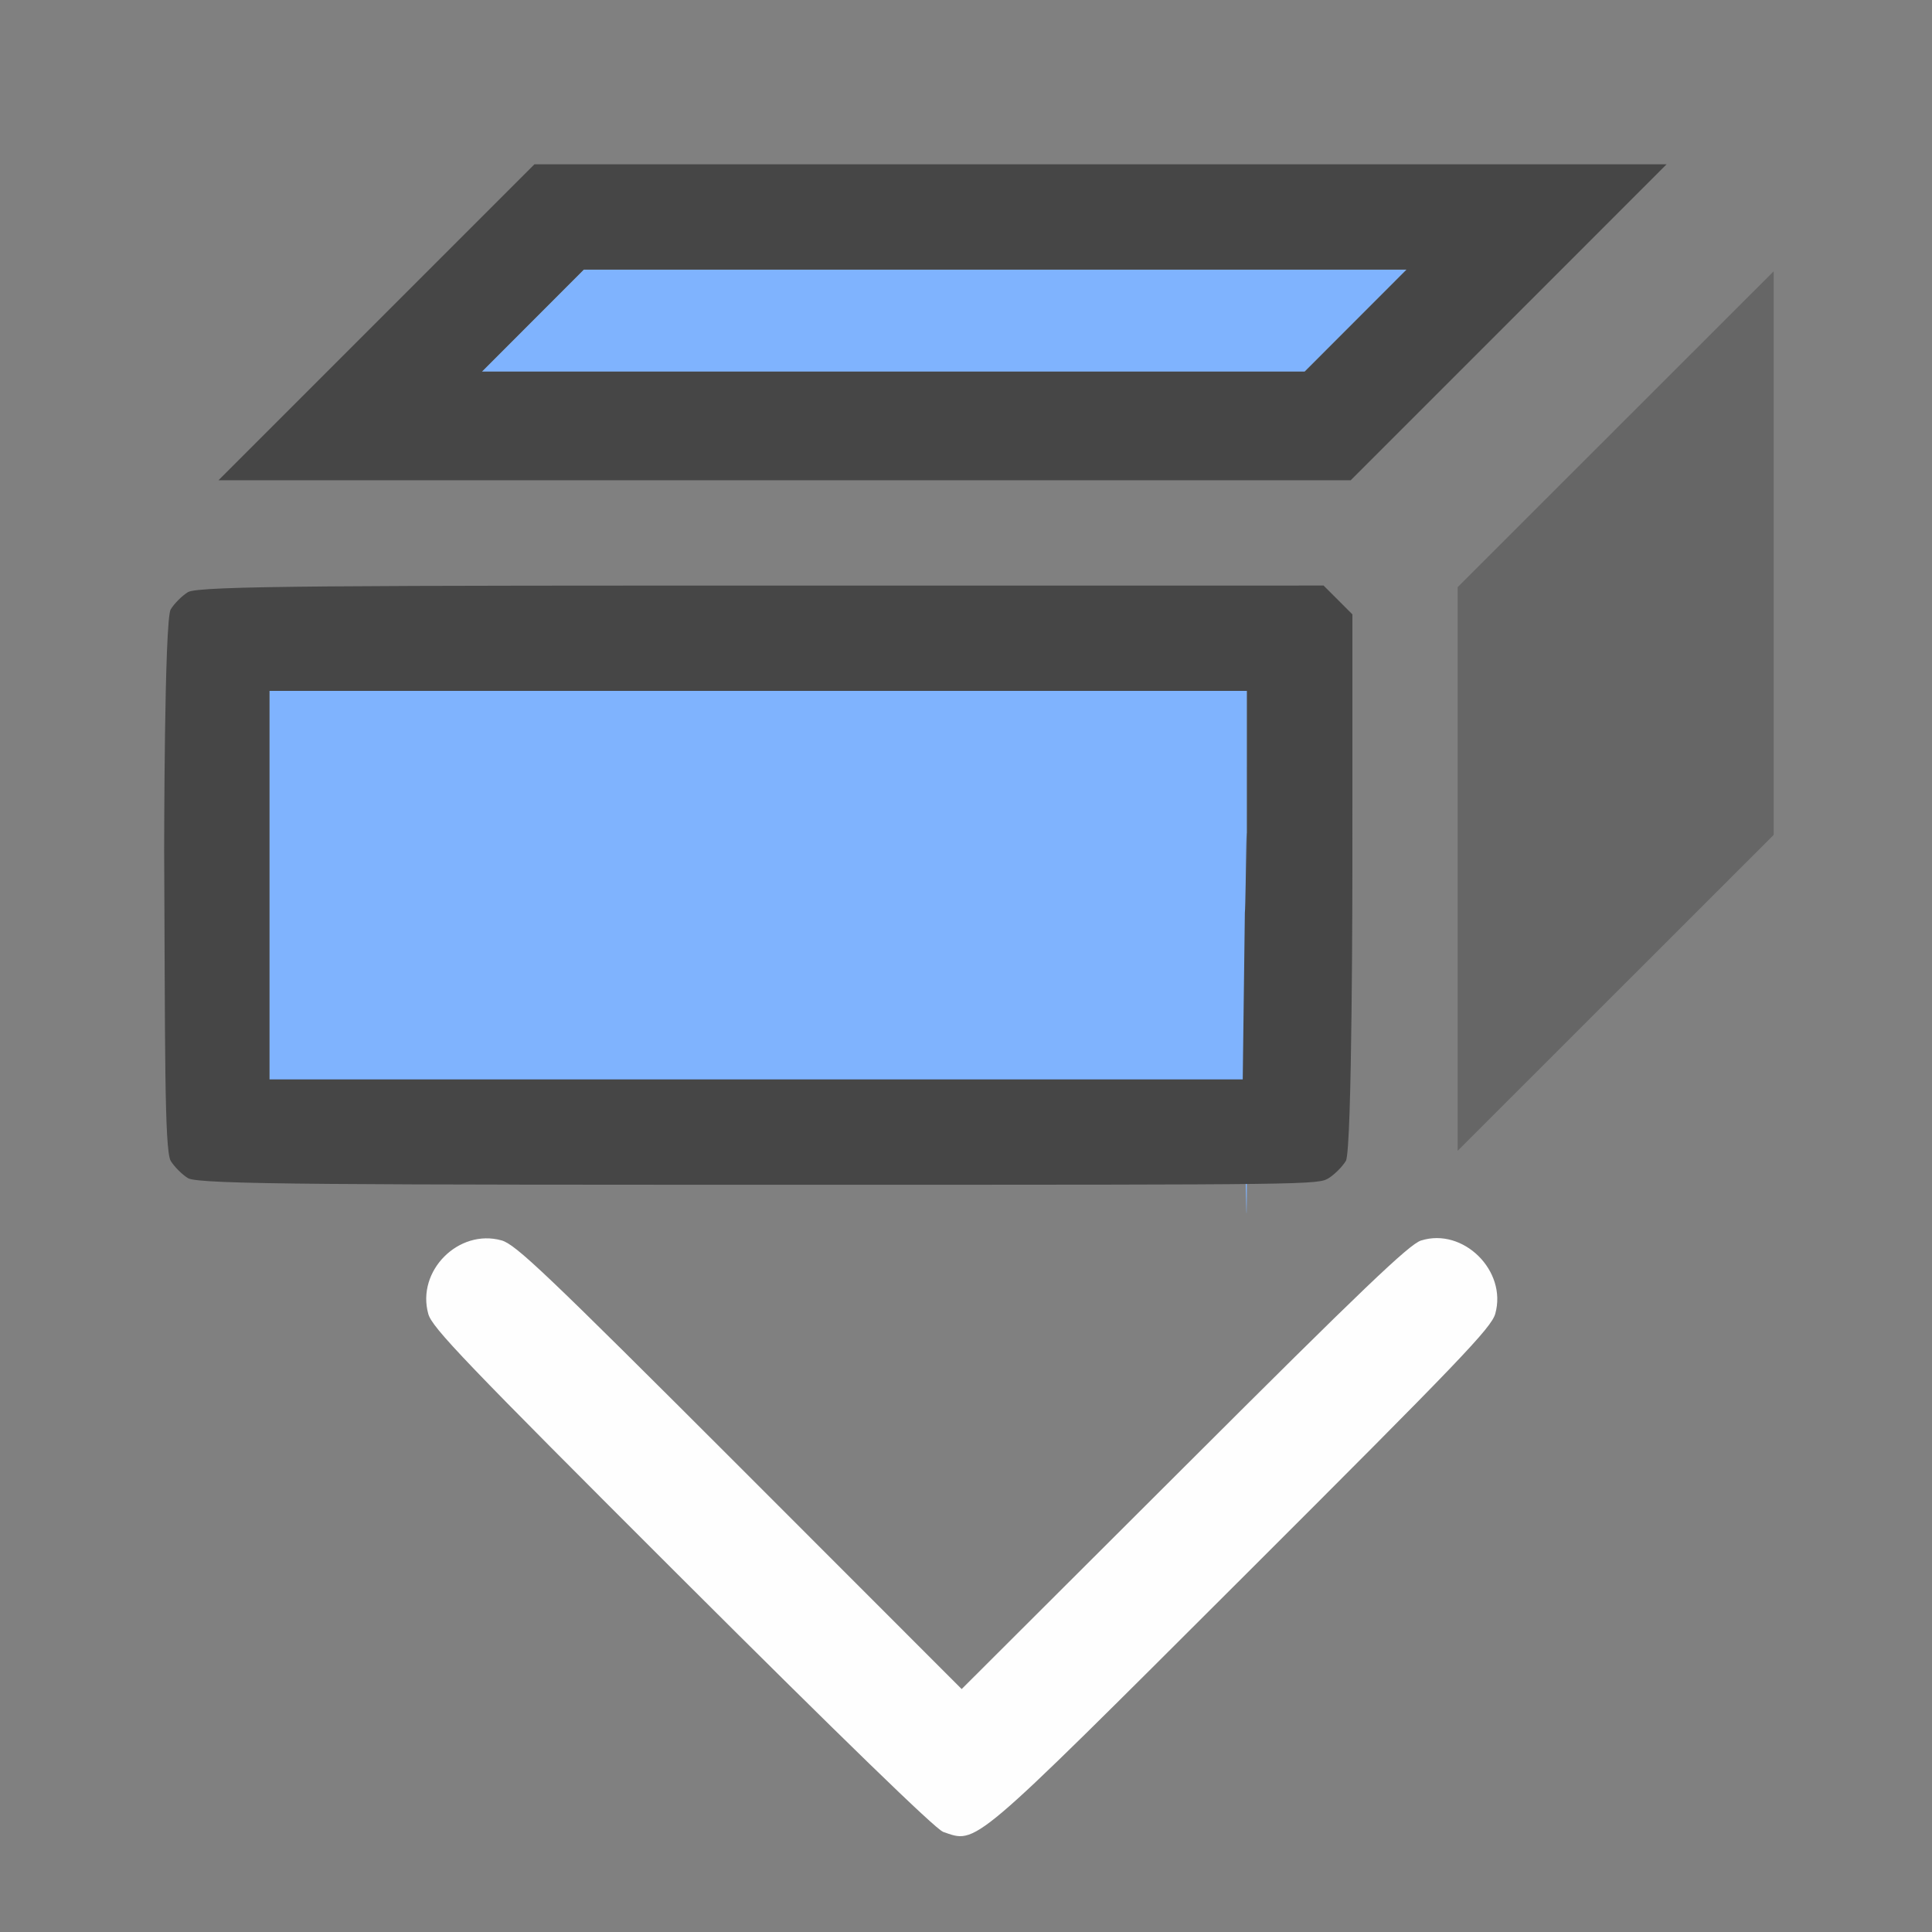 <?xml version="1.0" encoding="UTF-8" standalone="no"?>
<!-- Created with Inkscape (http://www.inkscape.org/) -->

<svg
   version="1.1"
   id="svg2"
   width="16"
   height="16"
   viewBox="0 0 16 16"
   sodipodi:docname="SET_FACE_SETS.svg"
   inkscape:version="1.2.2 (732a01da63, 2022-12-09)"
   inkscape:export-filename="SET_FACE_SETS.png"
   inkscape:export-xdpi="3072"
   inkscape:export-ydpi="3072"
   xml:space="preserve"
   xmlns:inkscape="http://www.inkscape.org/namespaces/inkscape"
   xmlns:sodipodi="http://sodipodi.sourceforge.net/DTD/sodipodi-0.dtd"
   xmlns="http://www.w3.org/2000/svg"
   xmlns:svg="http://www.w3.org/2000/svg"
   xmlns:rdf="http://www.w3.org/1999/02/22-rdf-syntax-ns#"
   xmlns:cc="http://creativecommons.org/ns#"
   xmlns:dc="http://purl.org/dc/elements/1.1/"><rect x="0" y="0" width="16" height="16" fill="#808080" stroke="none"/><defs
     id="defs6" /><sodipodi:namedview
     pagecolor="#2d2d2d"
     bordercolor="#666666"
     borderopacity="1"
     objecttolerance="10"
     gridtolerance="10"
     guidetolerance="10"
     inkscape:pageopacity="0"
     inkscape:pageshadow="2"
     inkscape:window-width="1717"
     inkscape:window-height="764"
     id="namedview4"
     showgrid="false"
     inkscape:zoom="20.85965"
     inkscape:cx="5.5370056"
     inkscape:cy="6.0164001"
     inkscape:window-x="105"
     inkscape:window-y="125"
     inkscape:window-maximized="0"
     inkscape:current-layer="SET_FACE_SETS"
     inkscape:showpageshadow="0"
     inkscape:pagecheckerboard="true"
     inkscape:deskcolor="#d1d1d1" /><g
     id="SET_FACE_SETS"
     inkscape:label="SET_FACE_SETS"
     transform="matrix(0.638,0,0,0.638,2.892,0.384)"
     style="stroke-width:1.566"><path
       style="fill:#666666;fill-opacity:1;stroke-width:0.049"
       d="M 14.388,8.448 V 7.02 l 2.051,-2.05 2.051,-2.05 v 1.428 5.888 l -2.051,2.05 -2.051,2.05 z"
       id="path823"
       inkscape:connector-curvature="0"
       sodipodi:nodetypes="ccccccccc" /><path
       style="fill:#7fb3fe;stroke-width:0.049"
       d="M -1.035,13.835 V 8.366 h 7.221 5.468 l -3.84e-4,5.244 c -2.14e-4,2.884 -0.013,0.808 -0.027,0.932 l -0.027,0.224 H 6.158 Z m 3.418,-10.274 0.661,-0.662 h 6.217 4.464 L 13.064,3.56 12.402,4.222 H 7.938 1.722 Z"
       id="path821"
       inkscape:connector-curvature="0"
       sodipodi:nodetypes="cccccsccccccccccccc" /><path
       style="fill:#464646;stroke-width:0.049"
       d="m -2.093,14.691 c -0.077,-0.047 -0.177,-0.148 -0.224,-0.224 -0.084,-0.137 -0.072,-1.556 -0.085,-4.031 0,0 0.001,-2.991 0.085,-3.128 0.047,-0.077 0.148,-0.177 0.224,-0.224 0.137,-0.084 1.981,-0.085 8.316,-0.085 l 6.425,-1.599e-4 0.187,0.187 0.187,0.187 -1.71e-4,3.345 c 0,0 -0.001,3.612 -0.085,3.75 -0.047,0.077 -0.148,0.177 -0.224,0.224 -0.137,0.084 -0.228,0.085 -6.526,0.085 -6.298,0 -8.141,-0.001 -8.278,-0.085 z M 11.626,11.247 c 0.015,-0.123 0.027,-2.292 0.027,0.04 l 3.71e-4,-2.921 h -5.468 -7.221 v 5.043 0 h 7.193 5.441 z M 0.353,3.582 2.404,1.531 h 8.224 6.472 L 15.05,3.582 13,5.632 H 6.528 -1.697 Z M 13.064,3.56 13.725,2.898 H 9.26 3.044 l -0.661,0.662 -0.661,0.662 h 6.217 4.464 z"
       id="path819"
       inkscape:connector-curvature="0"
       sodipodi:nodetypes="ccscssccccccscccccccccccccccccccccccccccccc" /><path
       style="display:inline;fill:#fefefe;stroke-width:0.031;enable-background:new"
       d="m 7.814,15.182 c -0.06,-0.02 -0.848,-0.786 -2.161,-2.096 -1.806,-1.803 -2.072,-2.081 -2.104,-2.195 -0.1,-0.357 0.251,-0.709 0.607,-0.61 0.117,0.033 0.358,0.262 1.974,1.878 L 7.97,14 9.814,12.16 c 1.48,-1.478 1.867,-1.848 1.964,-1.878 0.349,-0.11 0.715,0.251 0.615,0.607 -0.033,0.117 -0.284,0.379 -2.105,2.197 -2.263,2.259 -2.188,2.195 -2.474,2.097 z"
       id="path821-6265"
       inkscape:connector-curvature="0"
       sodipodi:nodetypes="ssscscsscss"
       transform="matrix(1.566,0,0,1.566,-4.531,-0.601)" /></g></svg>
